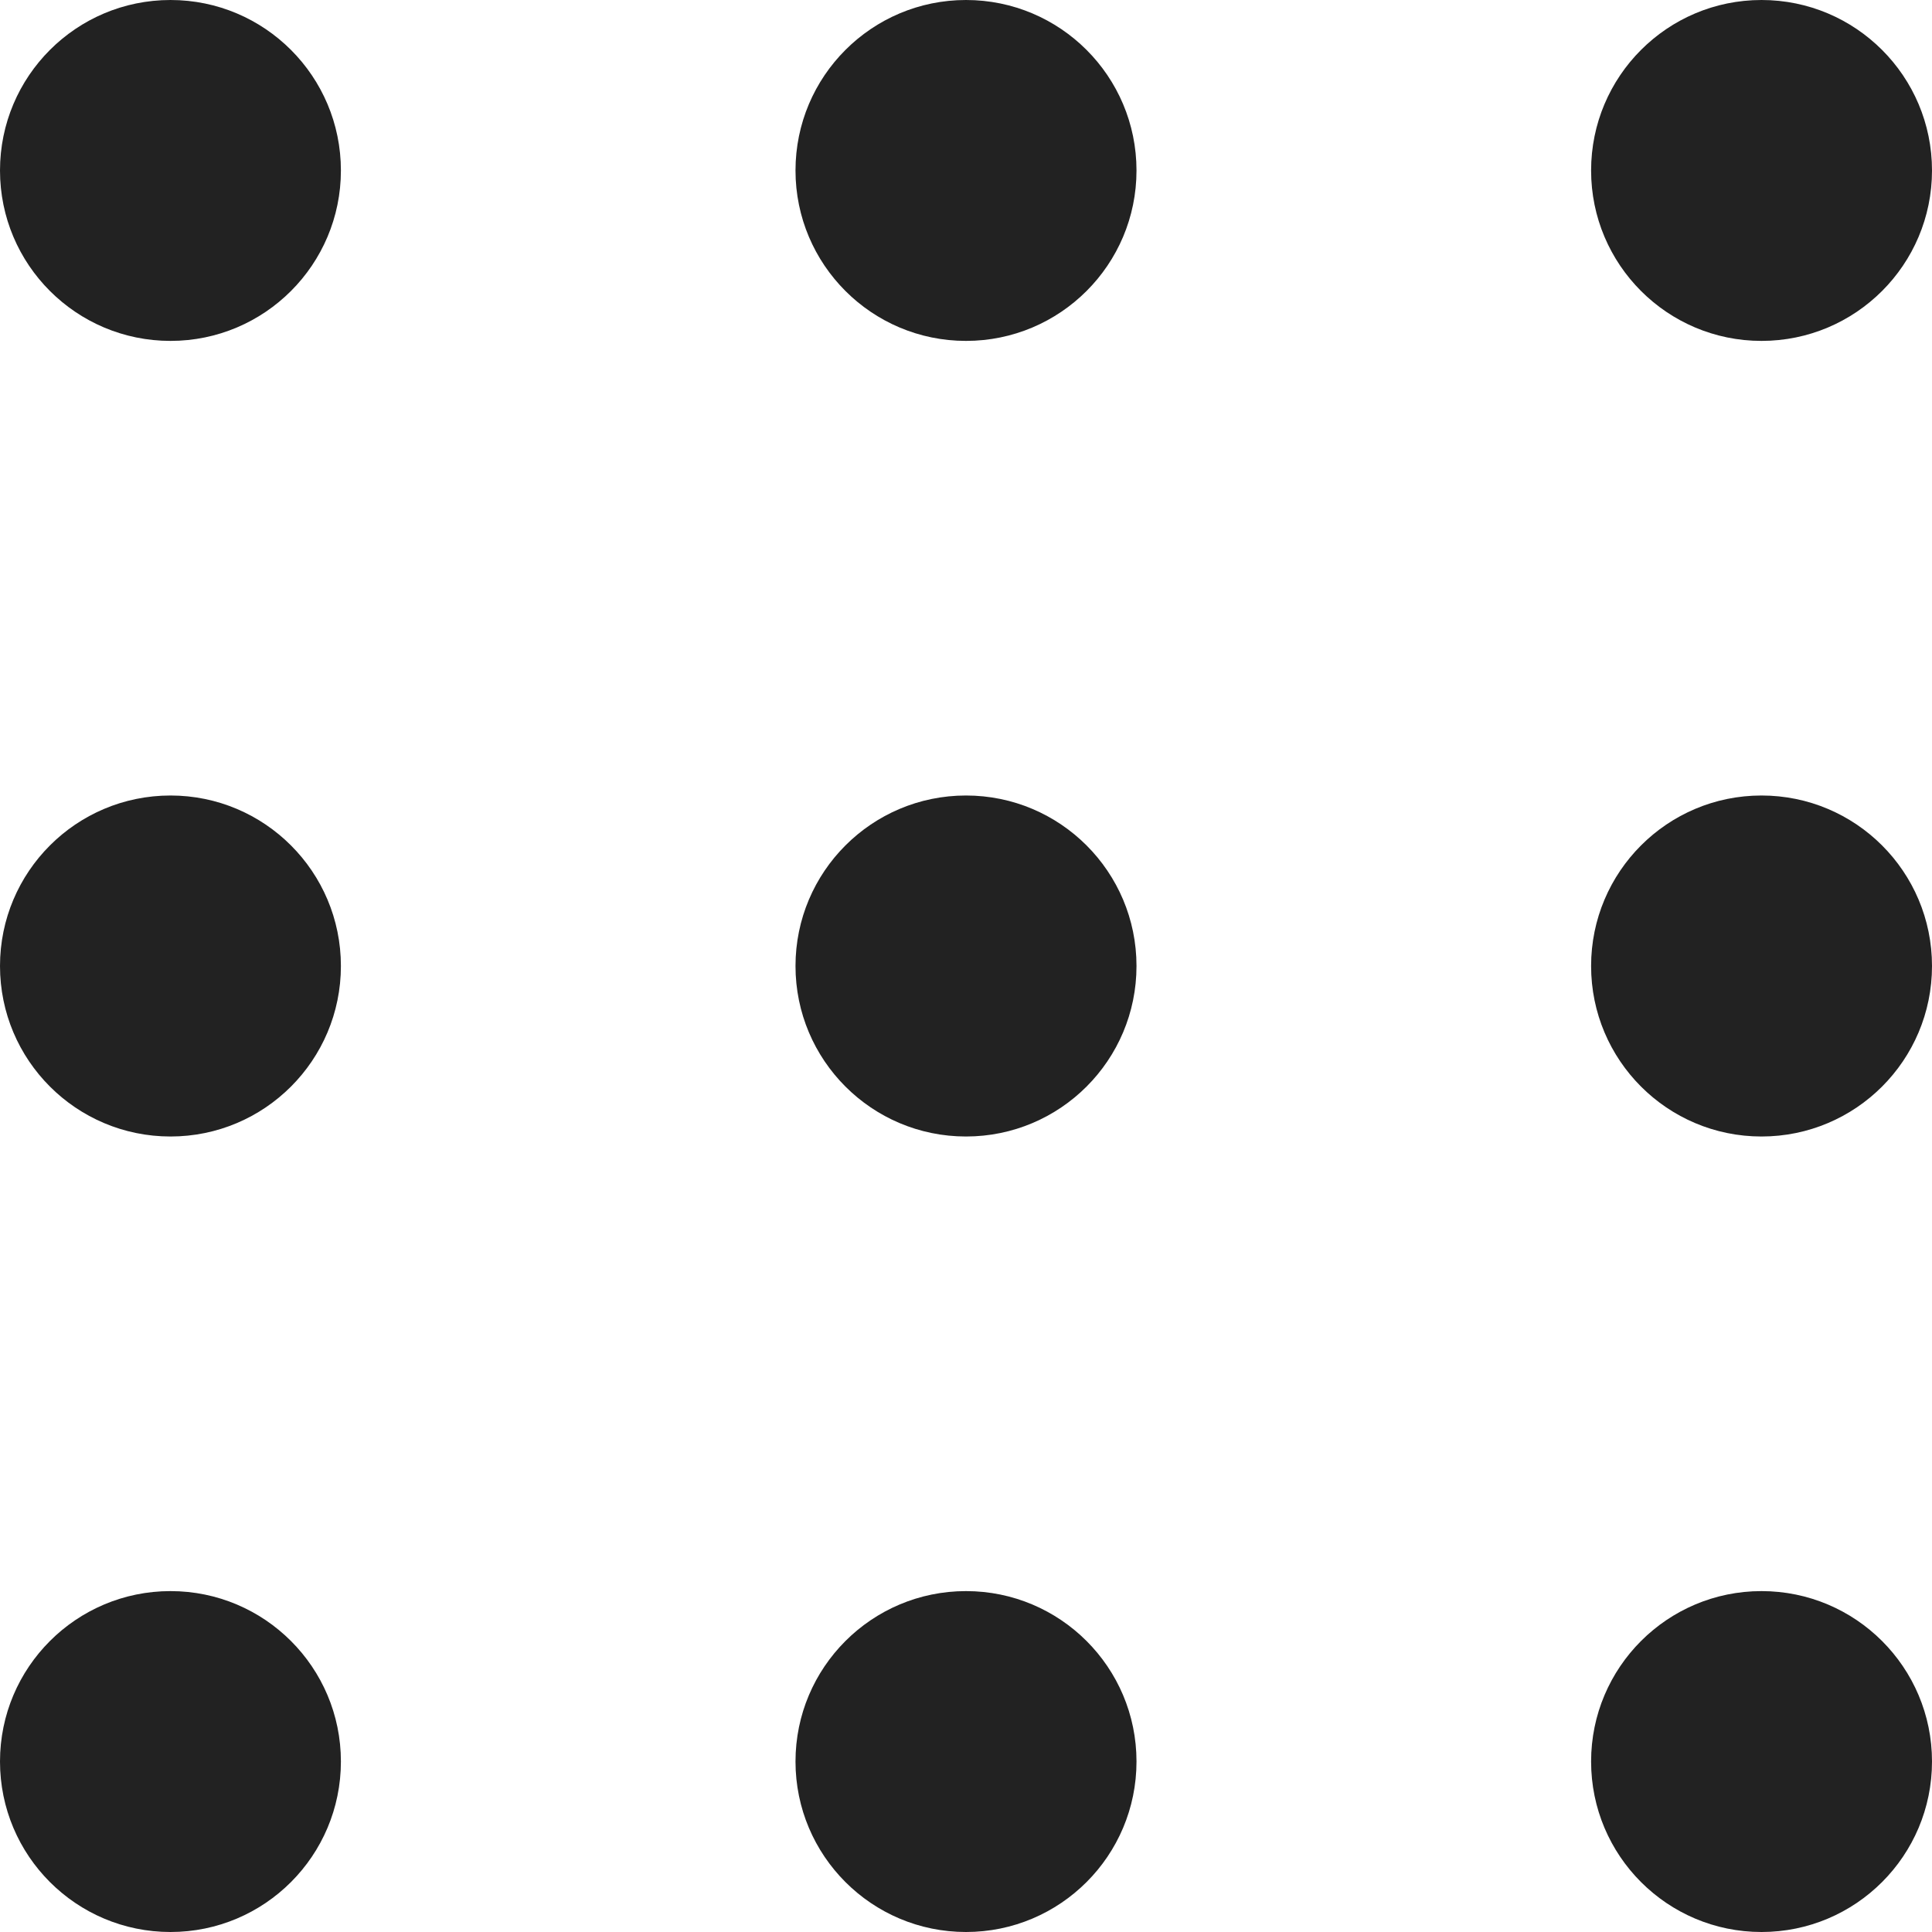 <svg width="20" height="20" viewBox="0 0 20 20" fill="none" xmlns="http://www.w3.org/2000/svg">
<path fill-rule="evenodd" clip-rule="evenodd" d="M3.529 1.765C3.529 2.739 2.739 3.529 1.765 3.529C0.79 3.529 0 2.739 0 1.765C0 0.79 0.79 0 1.765 0C2.739 0 3.529 0.79 3.529 1.765ZM3.529 10C3.529 10.975 2.739 11.765 1.765 11.765C0.79 11.765 0 10.975 0 10C0 9.025 0.79 8.235 1.765 8.235C2.739 8.235 3.529 9.025 3.529 10ZM1.765 20C2.739 20 3.529 19.21 3.529 18.235C3.529 17.261 2.739 16.471 1.765 16.471C0.79 16.471 0 17.261 0 18.235C0 19.21 0.79 20 1.765 20ZM20 1.765C20 2.739 19.21 3.529 18.235 3.529C17.261 3.529 16.471 2.739 16.471 1.765C16.471 0.79 17.261 0 18.235 0C19.21 0 20 0.79 20 1.765ZM18.235 11.765C19.21 11.765 20 10.975 20 10C20 9.025 19.21 8.235 18.235 8.235C17.261 8.235 16.471 9.025 16.471 10C16.471 10.975 17.261 11.765 18.235 11.765ZM20 18.235C20 19.21 19.21 20 18.235 20C17.261 20 16.471 19.21 16.471 18.235C16.471 17.261 17.261 16.471 18.235 16.471C19.21 16.471 20 17.261 20 18.235ZM10 3.529C10.975 3.529 11.765 2.739 11.765 1.765C11.765 0.79 10.975 0 10 0C9.025 0 8.235 0.79 8.235 1.765C8.235 2.739 9.025 3.529 10 3.529ZM11.765 10C11.765 10.975 10.975 11.765 10 11.765C9.025 11.765 8.235 10.975 8.235 10C8.235 9.025 9.025 8.235 10 8.235C10.975 8.235 11.765 9.025 11.765 10ZM10 20C10.975 20 11.765 19.21 11.765 18.235C11.765 17.261 10.975 16.471 10 16.471C9.025 16.471 8.235 17.261 8.235 18.235C8.235 19.21 9.025 20 10 20Z" fill="#222222"/>
<mask id="mask0" mask-type="alpha" maskUnits="userSpaceOnUse" x="0" y="0" width="20" height="20">
<path fill-rule="evenodd" clip-rule="evenodd" d="M3.529 1.765C3.529 2.739 2.739 3.529 1.765 3.529C0.79 3.529 0 2.739 0 1.765C0 0.79 0.79 0 1.765 0C2.739 0 3.529 0.79 3.529 1.765ZM3.529 10C3.529 10.975 2.739 11.765 1.765 11.765C0.79 11.765 0 10.975 0 10C0 9.025 0.79 8.235 1.765 8.235C2.739 8.235 3.529 9.025 3.529 10ZM1.765 20C2.739 20 3.529 19.21 3.529 18.235C3.529 17.261 2.739 16.471 1.765 16.471C0.79 16.471 0 17.261 0 18.235C0 19.21 0.79 20 1.765 20ZM20 1.765C20 2.739 19.21 3.529 18.235 3.529C17.261 3.529 16.471 2.739 16.471 1.765C16.471 0.79 17.261 0 18.235 0C19.21 0 20 0.79 20 1.765ZM18.235 11.765C19.21 11.765 20 10.975 20 10C20 9.025 19.21 8.235 18.235 8.235C17.261 8.235 16.471 9.025 16.471 10C16.471 10.975 17.261 11.765 18.235 11.765ZM20 18.235C20 19.21 19.21 20 18.235 20C17.261 20 16.471 19.21 16.471 18.235C16.471 17.261 17.261 16.471 18.235 16.471C19.21 16.471 20 17.261 20 18.235ZM10 3.529C10.975 3.529 11.765 2.739 11.765 1.765C11.765 0.79 10.975 0 10 0C9.025 0 8.235 0.79 8.235 1.765C8.235 2.739 9.025 3.529 10 3.529ZM11.765 10C11.765 10.975 10.975 11.765 10 11.765C9.025 11.765 8.235 10.975 8.235 10C8.235 9.025 9.025 8.235 10 8.235C10.975 8.235 11.765 9.025 11.765 10ZM10 20C10.975 20 11.765 19.21 11.765 18.235C11.765 17.261 10.975 16.471 10 16.471C9.025 16.471 8.235 17.261 8.235 18.235C8.235 19.21 9.025 20 10 20Z" fill="white"/>
</mask>
<g mask="url(#mask0)">
</g>
</svg>
